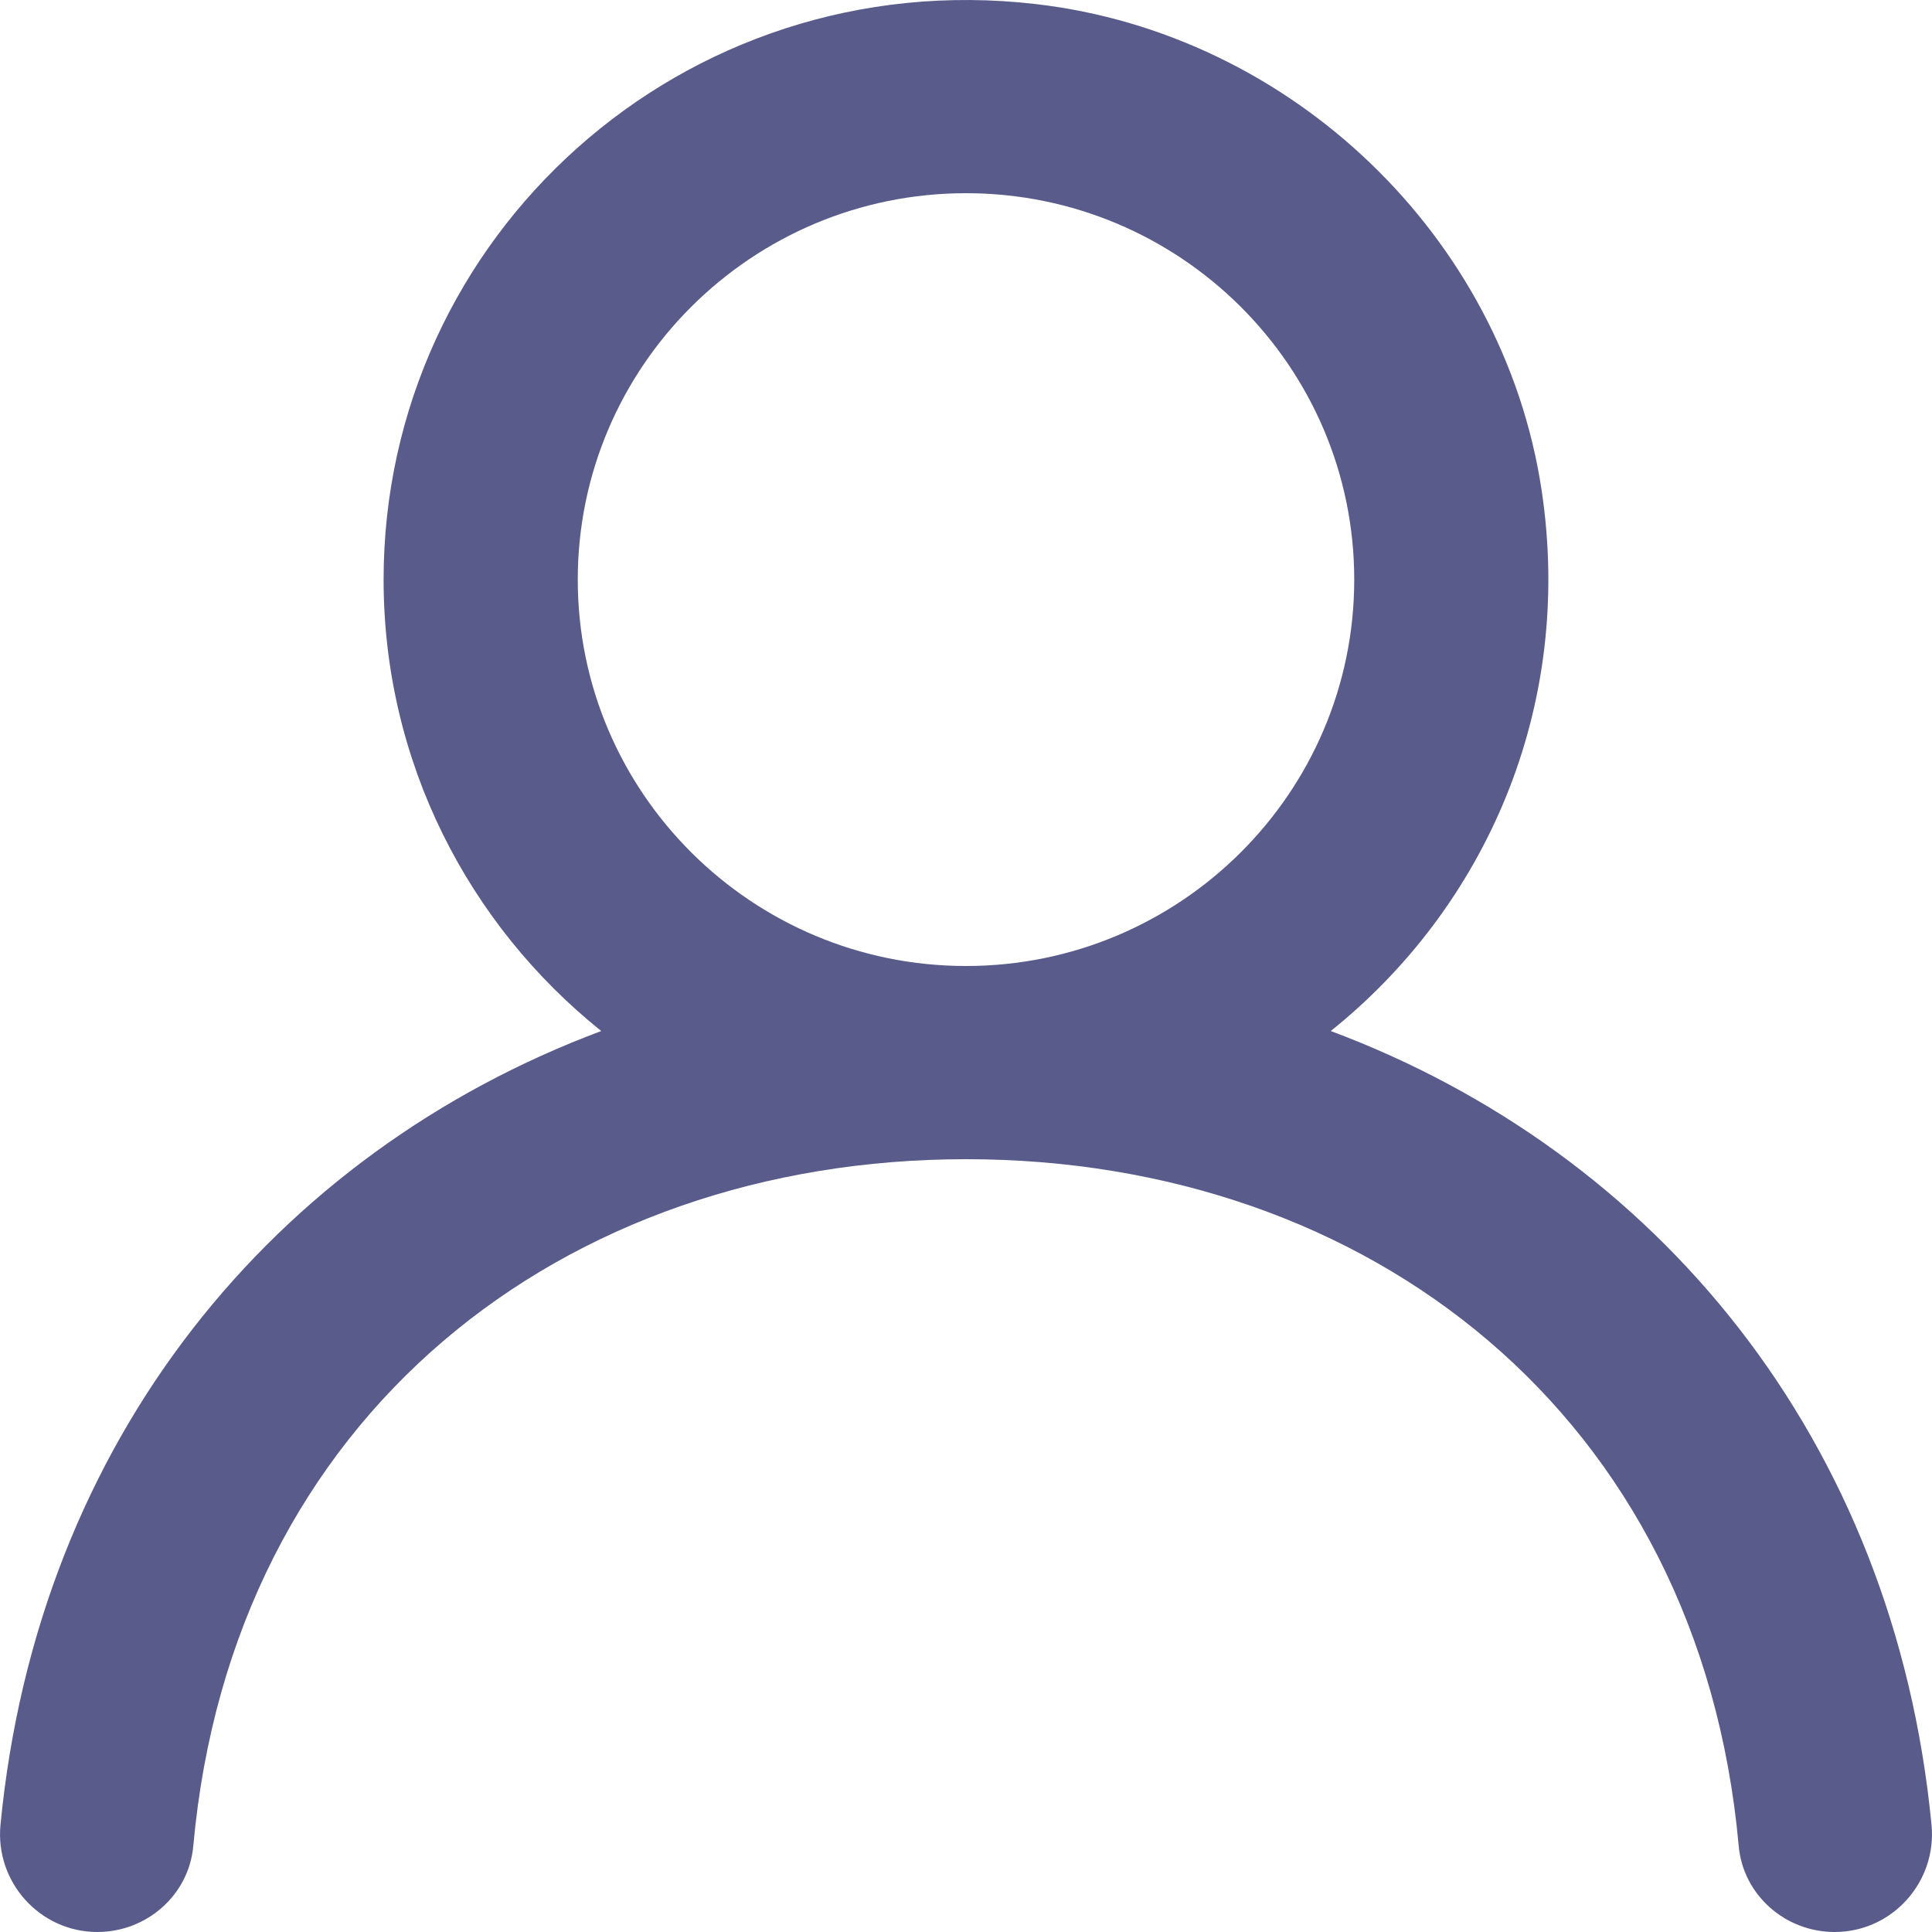 <?xml version="1.0" encoding="UTF-8"?>
<svg width="20px" height="20px" viewBox="0 0 20 20" version="1.1" xmlns="http://www.w3.org/2000/svg" xmlns:xlink="http://www.w3.org/1999/xlink">
    <!-- Generator: Sketch 44.1 (41455) - http://www.bohemiancoding.com/sketch -->
    <title>profile [#1341]</title>
    <desc>Created with Sketch.</desc>
    <defs></defs>
    <g id="Iconos" stroke="none" stroke-width="1" fill="none" fill-rule="evenodd">
        <g id="elemento-menú2" transform="translate(-97, -25)" fill="#595C8B">
            <g id="Group" transform="translate(40, 22)">
                <path d="M67,13 C64.783,13 62.981,11.206 62.981,9 C62.981,6.794 64.783,5 67,5 C69.217,5 71.019,6.794 71.019,9 C71.019,11.206 69.217,13 67,13 M70.776,13.673 C72.37,12.396 73.3,10.331 72.958,8.07 C72.561,5.447 70.369,3.348 67.722,3.042 C64.07,2.619 60.971,5.449 60.971,9 C60.971,10.89 61.852,12.574 63.224,13.673 C59.852,14.934 57.39,17.895 57.005,21.891 C56.948,22.482 57.412,23 58.008,23 C58.52,23 58.956,22.616 59.001,22.109 C59.404,17.646 62.837,15 67,15 C71.163,15 74.596,17.646 74.999,22.109 C75.044,22.616 75.48,23 75.992,23 C76.588,23 77.052,22.482 76.995,21.891 C76.61,17.895 74.148,14.934 70.776,13.673" id="profile-[#1341]"></path>
            </g>
        </g>
    </g>
</svg>